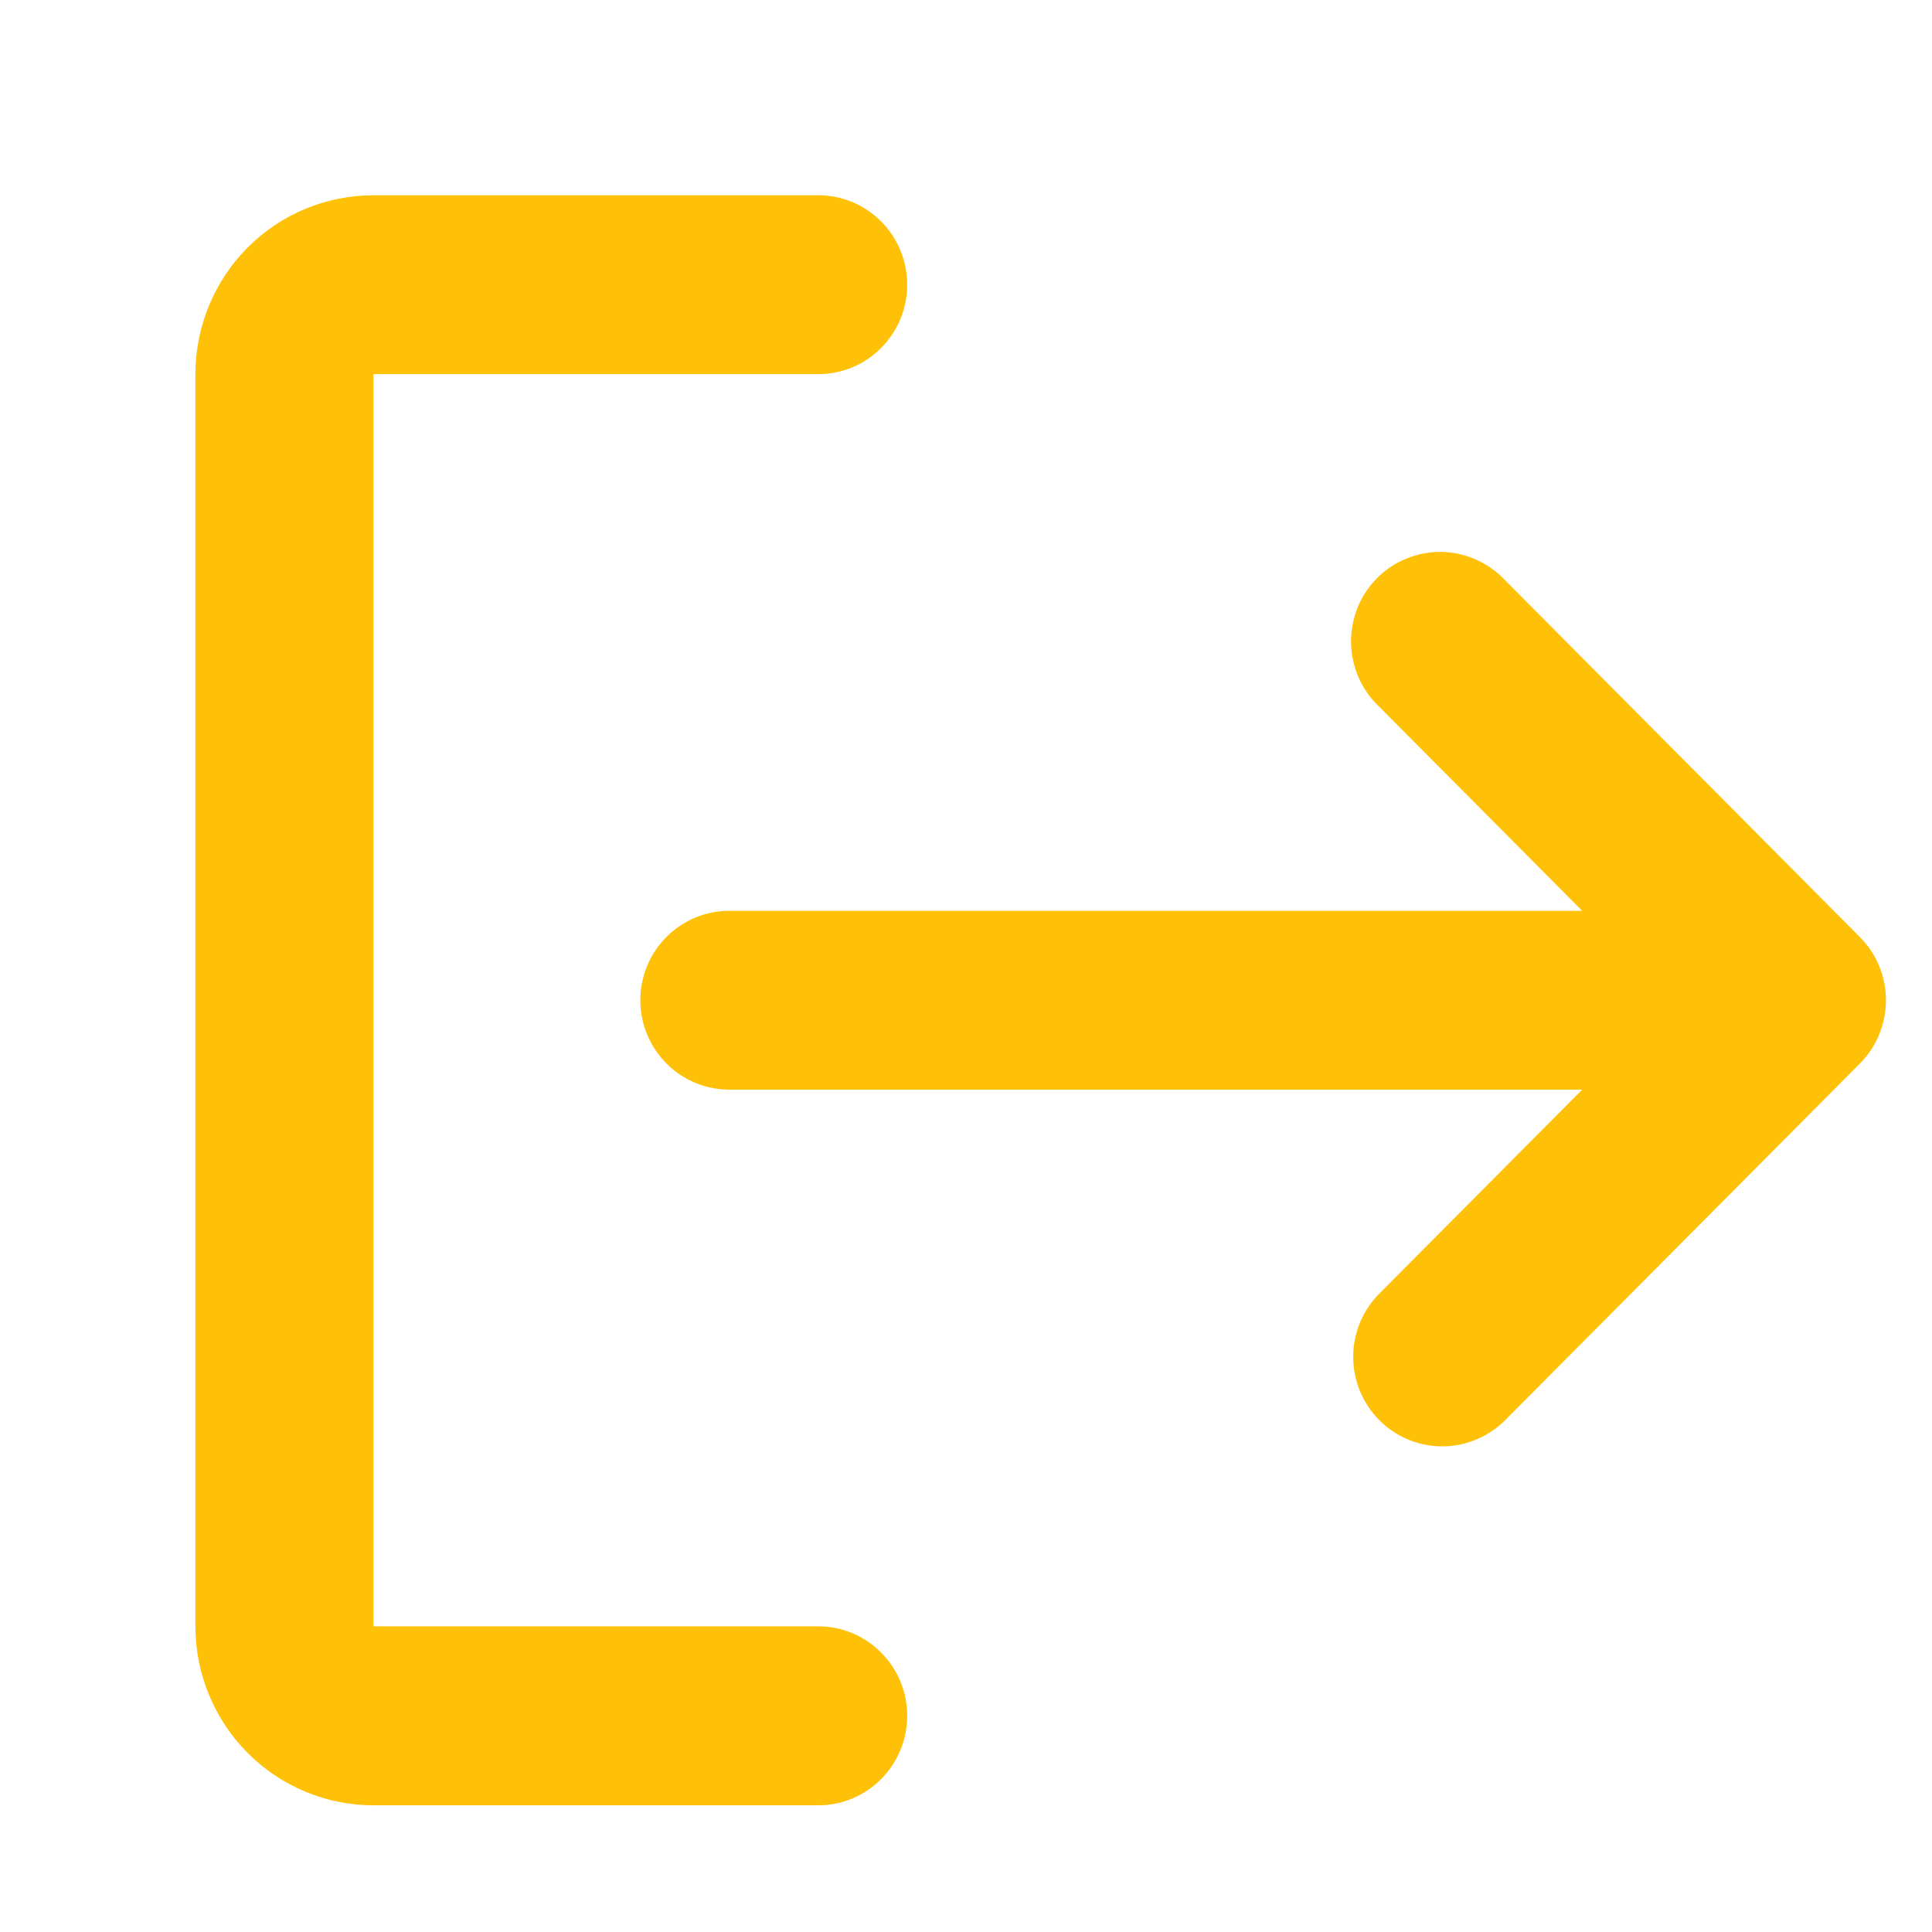 <svg width="14" height="14" viewBox="0 0 14 14" fill="none" xmlns="http://www.w3.org/2000/svg">
<path fill-rule="evenodd" clip-rule="evenodd" d="M6.574 12.433C6.574 12.261 6.506 12.097 6.385 11.975C6.265 11.854 6.101 11.785 5.93 11.785H2.706V2.711H5.93C6.101 2.711 6.265 2.643 6.385 2.521C6.506 2.4 6.574 2.235 6.574 2.063C6.574 1.891 6.506 1.726 6.385 1.605C6.265 1.483 6.101 1.415 5.93 1.415H2.706C2.364 1.415 2.036 1.551 1.794 1.794C1.552 2.038 1.416 2.367 1.416 2.711V11.785C1.416 12.129 1.552 12.459 1.794 12.702C2.036 12.945 2.364 13.082 2.706 13.082H5.93C6.101 13.082 6.265 13.013 6.385 12.892C6.506 12.77 6.574 12.605 6.574 12.433Z" fill="#FFC107"/>
<path d="M13.482 7.702C13.6 7.581 13.666 7.419 13.666 7.25V7.246C13.666 7.075 13.598 6.911 13.477 6.79L10.899 4.197C10.839 4.135 10.768 4.086 10.689 4.052C10.611 4.018 10.526 4 10.44 3.999C10.355 3.999 10.27 4.015 10.191 4.048C10.111 4.08 10.039 4.128 9.979 4.189C9.918 4.25 9.87 4.322 9.838 4.402C9.806 4.482 9.789 4.567 9.79 4.653C9.791 4.739 9.809 4.824 9.842 4.903C9.876 4.982 9.925 5.054 9.987 5.114L11.465 6.6H5.285C5.114 6.6 4.95 6.668 4.829 6.79C4.708 6.911 4.64 7.076 4.64 7.248C4.64 7.42 4.708 7.585 4.829 7.706C4.95 7.828 5.114 7.896 5.285 7.896H11.465L9.987 9.382C9.869 9.505 9.804 9.668 9.806 9.838C9.807 10.008 9.875 10.171 9.995 10.291C10.114 10.411 10.276 10.479 10.445 10.481C10.614 10.482 10.777 10.417 10.899 10.299L13.482 7.702Z" fill="#FFC107"/>
</svg>
